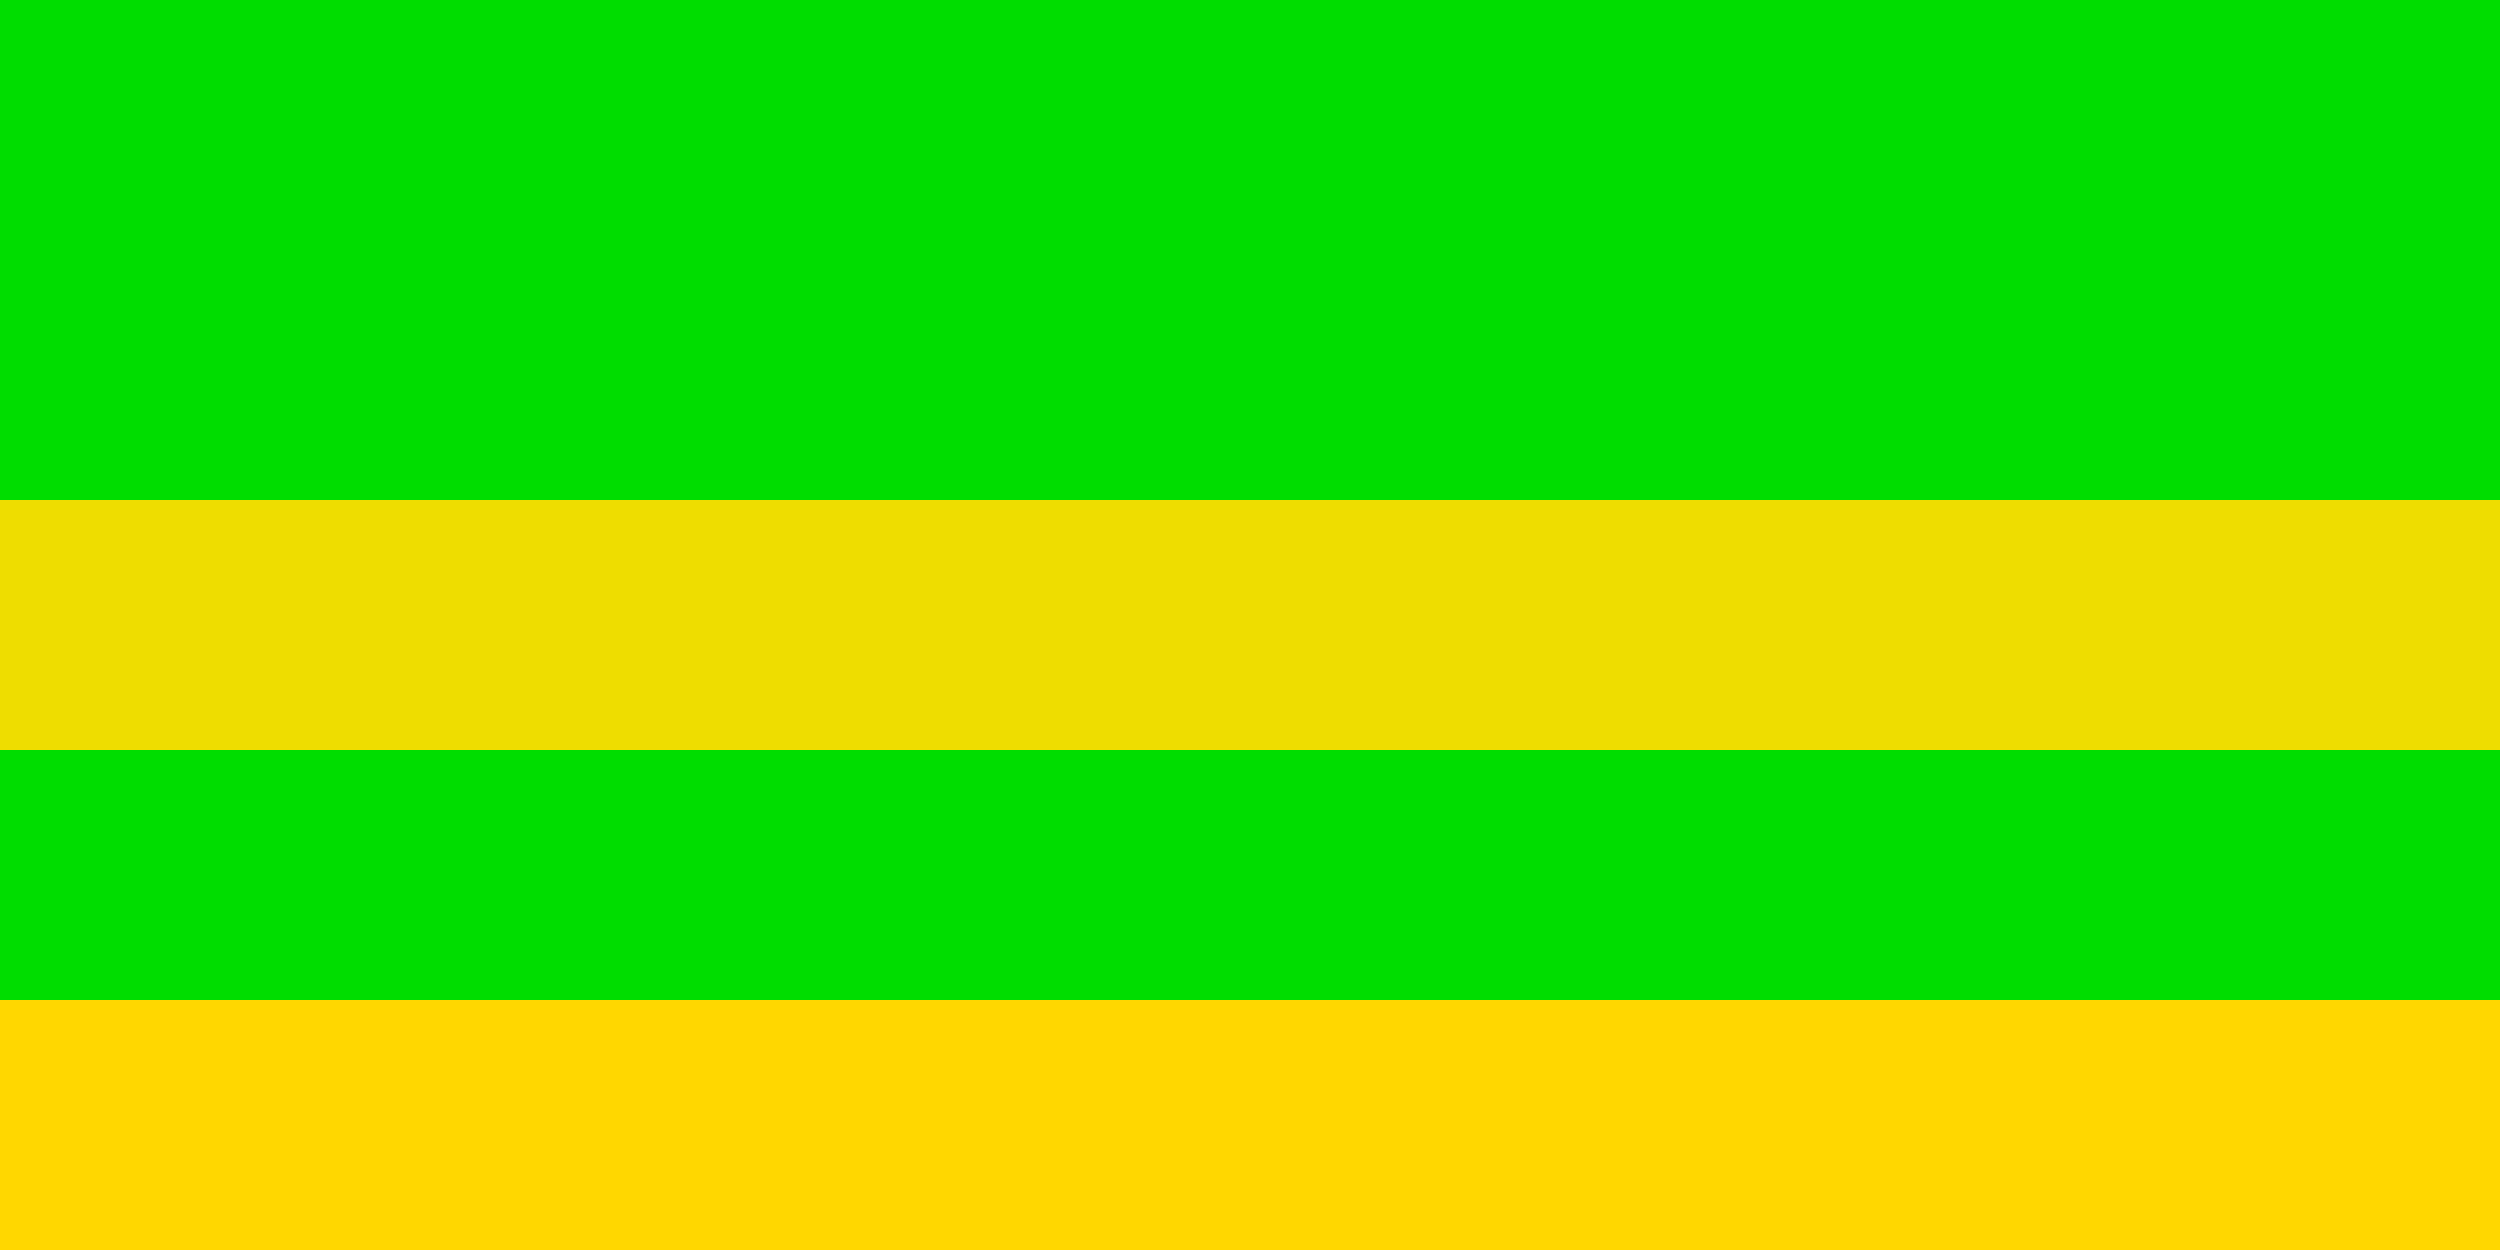 <svg xmlns="http://www.w3.org/2000/svg" viewBox="0 0 100 50">
	<path fill="#0d0" d="M0 0h100v50H0z" stroke-width="1"/>
	<path fill="#ed0" d="M0 20h100v10H0z" stroke-width="1"/>
	<path fill="gold" d="M0 40h100v10H0z" stroke-width="1"/>
</svg>